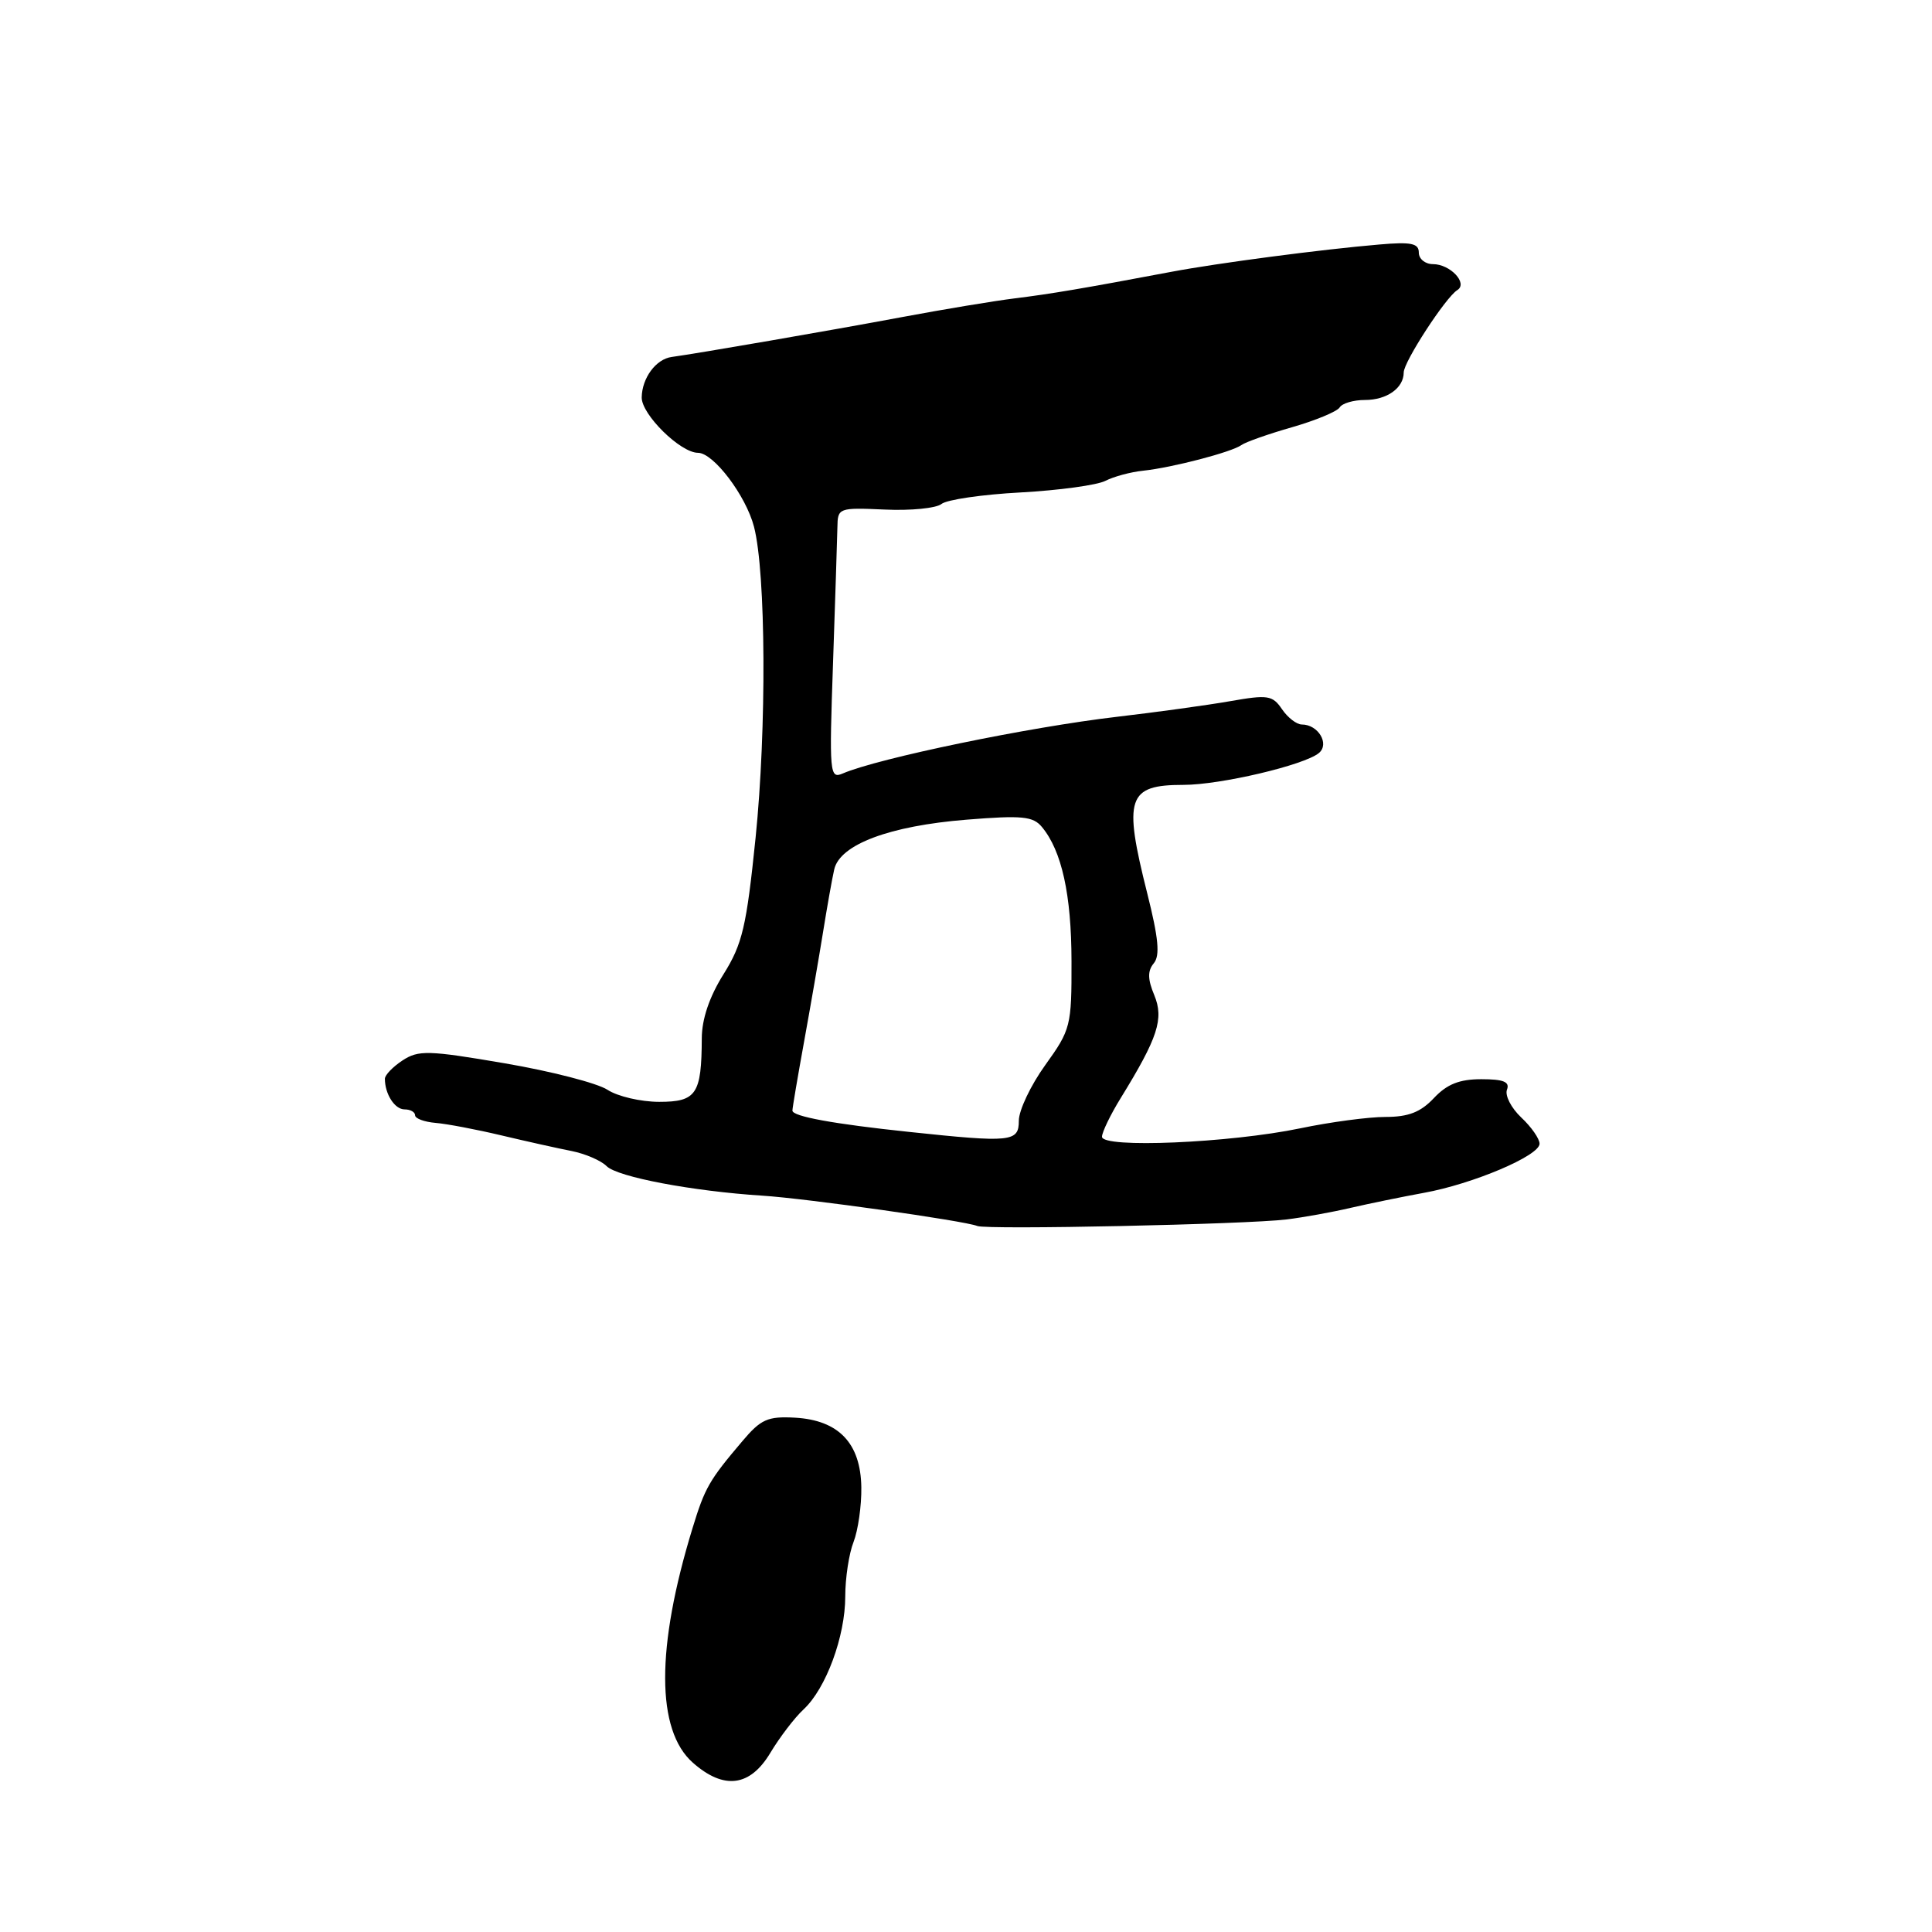 <?xml version="1.0" encoding="UTF-8" standalone="no"?>
<!DOCTYPE svg PUBLIC "-//W3C//DTD SVG 1.1//EN" "http://www.w3.org/Graphics/SVG/1.1/DTD/svg11.dtd" >
<svg xmlns="http://www.w3.org/2000/svg" xmlns:xlink="http://www.w3.org/1999/xlink" version="1.1" viewBox="0 0 256 256">
 <g >
 <path fill="currentColor"
d=" M 102.08 232.25 C 103.32 230.19 105.29 227.60 106.48 226.50 C 109.45 223.74 112.00 216.83 112.00 211.54 C 112.00 209.12 112.49 205.86 113.10 204.32 C 113.70 202.77 114.17 199.50 114.13 197.06 C 114.04 191.23 111.13 188.18 105.35 187.85 C 101.72 187.65 100.82 188.05 98.35 190.98 C 93.97 196.14 93.40 197.13 91.76 202.50 C 86.91 218.33 86.93 229.27 91.81 233.57 C 95.93 237.20 99.39 236.75 102.08 232.25 Z  M 170.50 161.58 C 172.70 161.31 176.53 160.62 179.00 160.04 C 181.47 159.47 185.82 158.58 188.66 158.06 C 195.15 156.89 204.00 153.14 204.00 151.55 C 204.00 150.89 202.91 149.32 201.57 148.07 C 200.24 146.81 199.39 145.16 199.68 144.39 C 200.08 143.35 199.23 143.00 196.28 143.00 C 193.38 143.00 191.73 143.66 190.00 145.50 C 188.24 147.37 186.63 148.00 183.58 148.00 C 181.33 148.00 176.25 148.68 172.28 149.51 C 162.95 151.45 145.99 152.18 146.02 150.62 C 146.03 150.01 147.14 147.70 148.50 145.50 C 153.44 137.48 154.24 135.00 152.95 131.87 C 152.06 129.74 152.05 128.65 152.88 127.64 C 153.73 126.62 153.51 124.32 152.02 118.39 C 148.82 105.70 149.39 104.00 156.81 104.00 C 161.71 104.00 172.81 101.39 174.76 99.78 C 176.21 98.58 174.67 96.00 172.50 96.00 C 171.81 96.00 170.63 95.09 169.87 93.97 C 168.62 92.13 168.00 92.03 163.00 92.91 C 159.97 93.44 153.22 94.37 148.00 94.98 C 136.33 96.34 116.36 100.47 111.67 102.49 C 109.93 103.24 109.87 102.52 110.38 87.89 C 110.67 79.42 110.93 71.32 110.96 69.87 C 111.00 67.29 111.11 67.25 117.25 67.52 C 120.69 67.68 124.06 67.34 124.75 66.78 C 125.44 66.21 130.17 65.52 135.25 65.25 C 140.34 64.97 145.39 64.28 146.48 63.71 C 147.57 63.15 149.82 62.54 151.48 62.37 C 155.34 61.96 163.20 59.91 164.50 58.97 C 165.05 58.57 168.06 57.51 171.20 56.61 C 174.33 55.71 177.17 54.53 177.51 53.99 C 177.84 53.44 179.35 53.00 180.86 53.00 C 183.77 53.00 186.00 51.42 186.00 49.35 C 186.00 47.94 191.57 39.38 193.10 38.44 C 194.55 37.54 192.16 35.00 189.88 35.00 C 188.84 35.00 188.00 34.31 188.00 33.47 C 188.00 32.24 186.99 32.03 182.75 32.40 C 175.17 33.04 161.34 34.86 155.25 36.01 C 143.54 38.22 139.27 38.94 134.50 39.53 C 131.75 39.87 125.00 40.99 119.50 42.02 C 110.11 43.78 92.33 46.85 89.00 47.30 C 86.92 47.58 85.07 50.08 85.03 52.66 C 85.00 54.92 90.16 60.00 92.49 60.00 C 94.54 60.00 98.84 65.67 99.91 69.80 C 101.49 75.89 101.59 96.59 100.12 111.00 C 98.91 122.80 98.38 125.08 95.87 129.09 C 93.99 132.09 93.00 135.03 92.99 137.59 C 92.96 144.98 92.28 146.00 87.35 146.00 C 84.92 146.00 81.83 145.28 80.49 144.40 C 79.14 143.52 73.01 141.94 66.86 140.89 C 56.75 139.16 55.45 139.13 53.34 140.51 C 52.05 141.36 51.00 142.45 51.00 142.94 C 51.00 144.97 52.30 147.00 53.61 147.00 C 54.37 147.00 55.00 147.35 55.00 147.78 C 55.00 148.21 56.22 148.66 57.71 148.79 C 59.20 148.91 63.14 149.66 66.46 150.45 C 69.78 151.24 73.97 152.17 75.76 152.52 C 77.55 152.88 79.63 153.77 80.38 154.52 C 81.81 155.96 91.78 157.84 101.00 158.43 C 106.84 158.80 127.81 161.76 129.50 162.45 C 130.76 162.97 165.13 162.24 170.50 161.58 Z  M 120.43 149.98 C 110.45 148.93 105.00 147.93 105.00 147.16 C 105.00 146.80 105.70 142.68 106.55 138.00 C 107.40 133.32 108.53 126.80 109.06 123.50 C 109.59 120.20 110.25 116.47 110.54 115.20 C 111.29 111.90 117.86 109.43 128.09 108.61 C 135.43 108.02 136.89 108.16 138.06 109.58 C 140.69 112.74 141.97 118.55 141.98 127.38 C 142.00 135.95 141.88 136.43 138.50 141.13 C 136.57 143.81 135.00 147.13 135.00 148.50 C 135.00 151.32 134.02 151.42 120.43 149.98 Z "/>
</g>
</svg>
